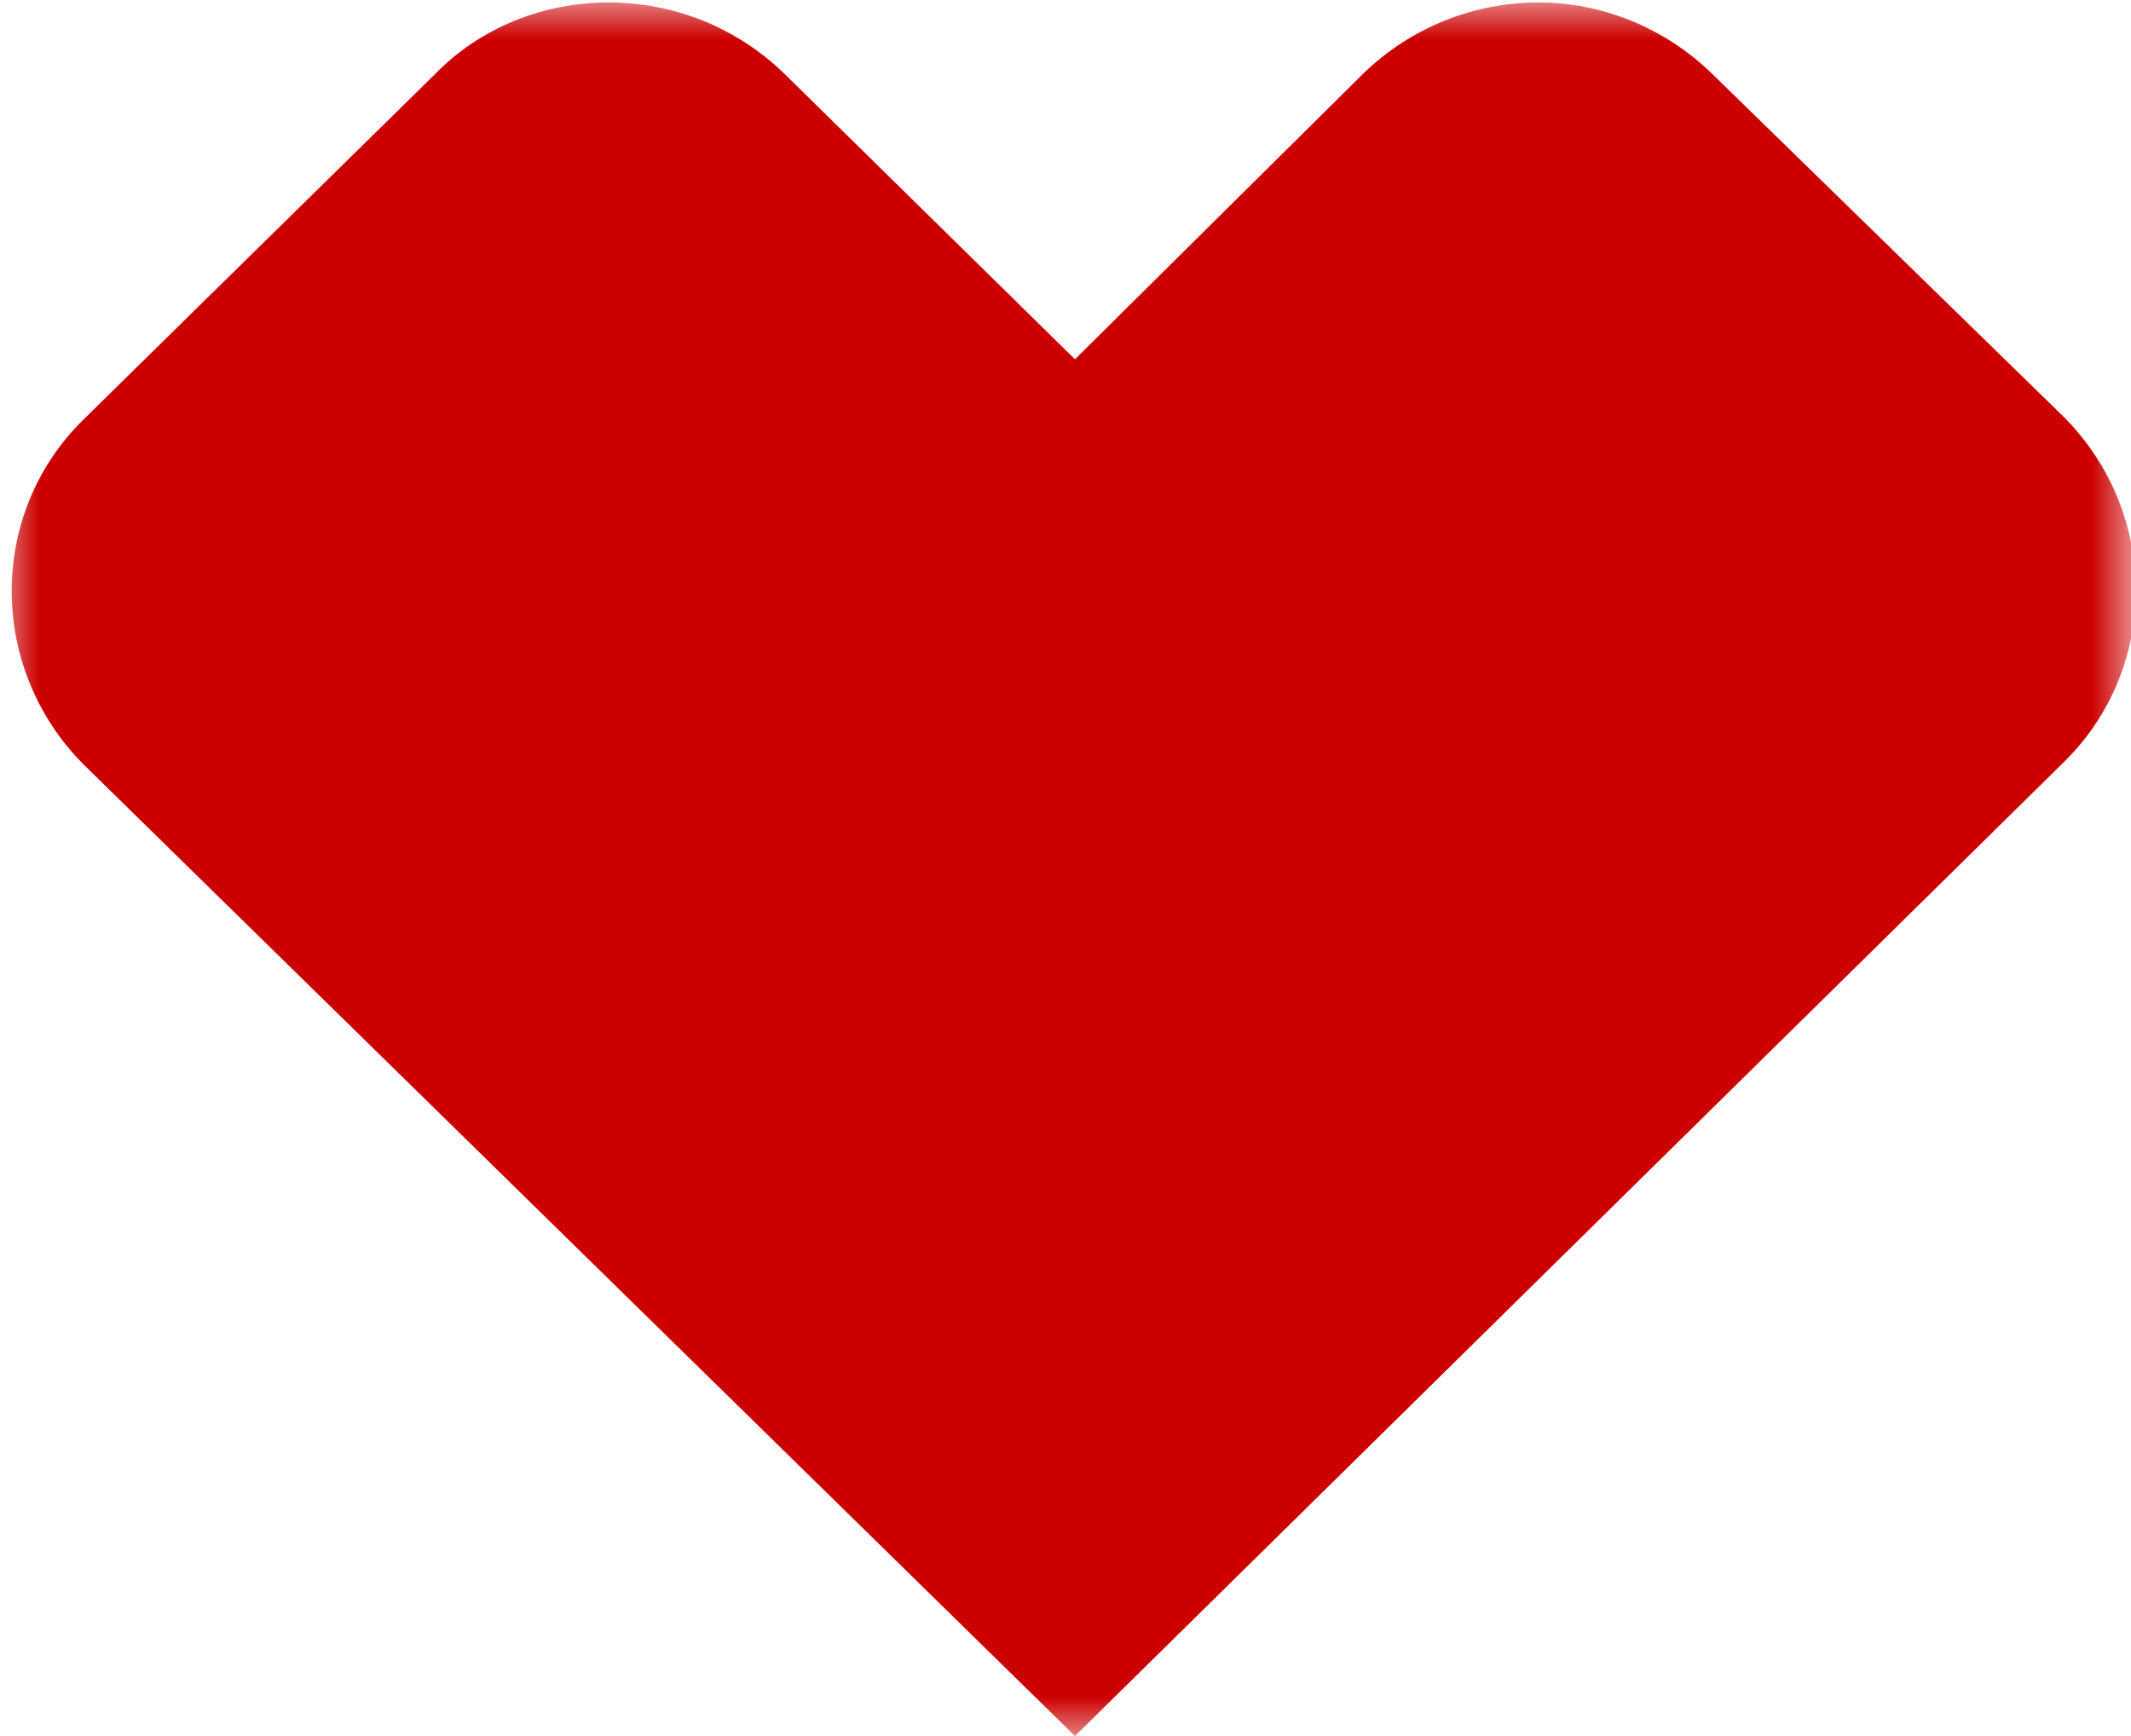<svg width="27" height="22" viewBox="0 0 27 22" fill="none" xmlns="http://www.w3.org/2000/svg">
<g clip-path="url(#clip0_722_14885)">
<mask id="mask0_722_14885" style="mask-type:luminance" maskUnits="userSpaceOnUse" x="0" y="0" width="27" height="22">
<path d="M27 0H0V22H27V0Z" fill="white"/>
</mask>
<g mask="url(#mask0_722_14885)">
<path d="M7.712 0.031C6.903 0.031 6.095 0.336 5.504 0.947L1.057 5.317C-0.155 6.508 -0.155 8.464 1.057 9.686L13.62 22L26.151 9.656C27.364 8.464 27.364 6.508 26.151 5.286L21.705 0.947C21.083 0.336 20.274 0.031 19.497 0.031C18.689 0.031 17.88 0.336 17.258 0.947L13.62 4.553L9.951 0.947C9.329 0.336 8.52 0.031 7.712 0.031Z" fill="#CC0000"/>
</g>
</g>
<defs>
<clipPath id="clip0_722_14885">
<rect width="27" height="22" fill="white"/>
</clipPath>
</defs>
</svg>
